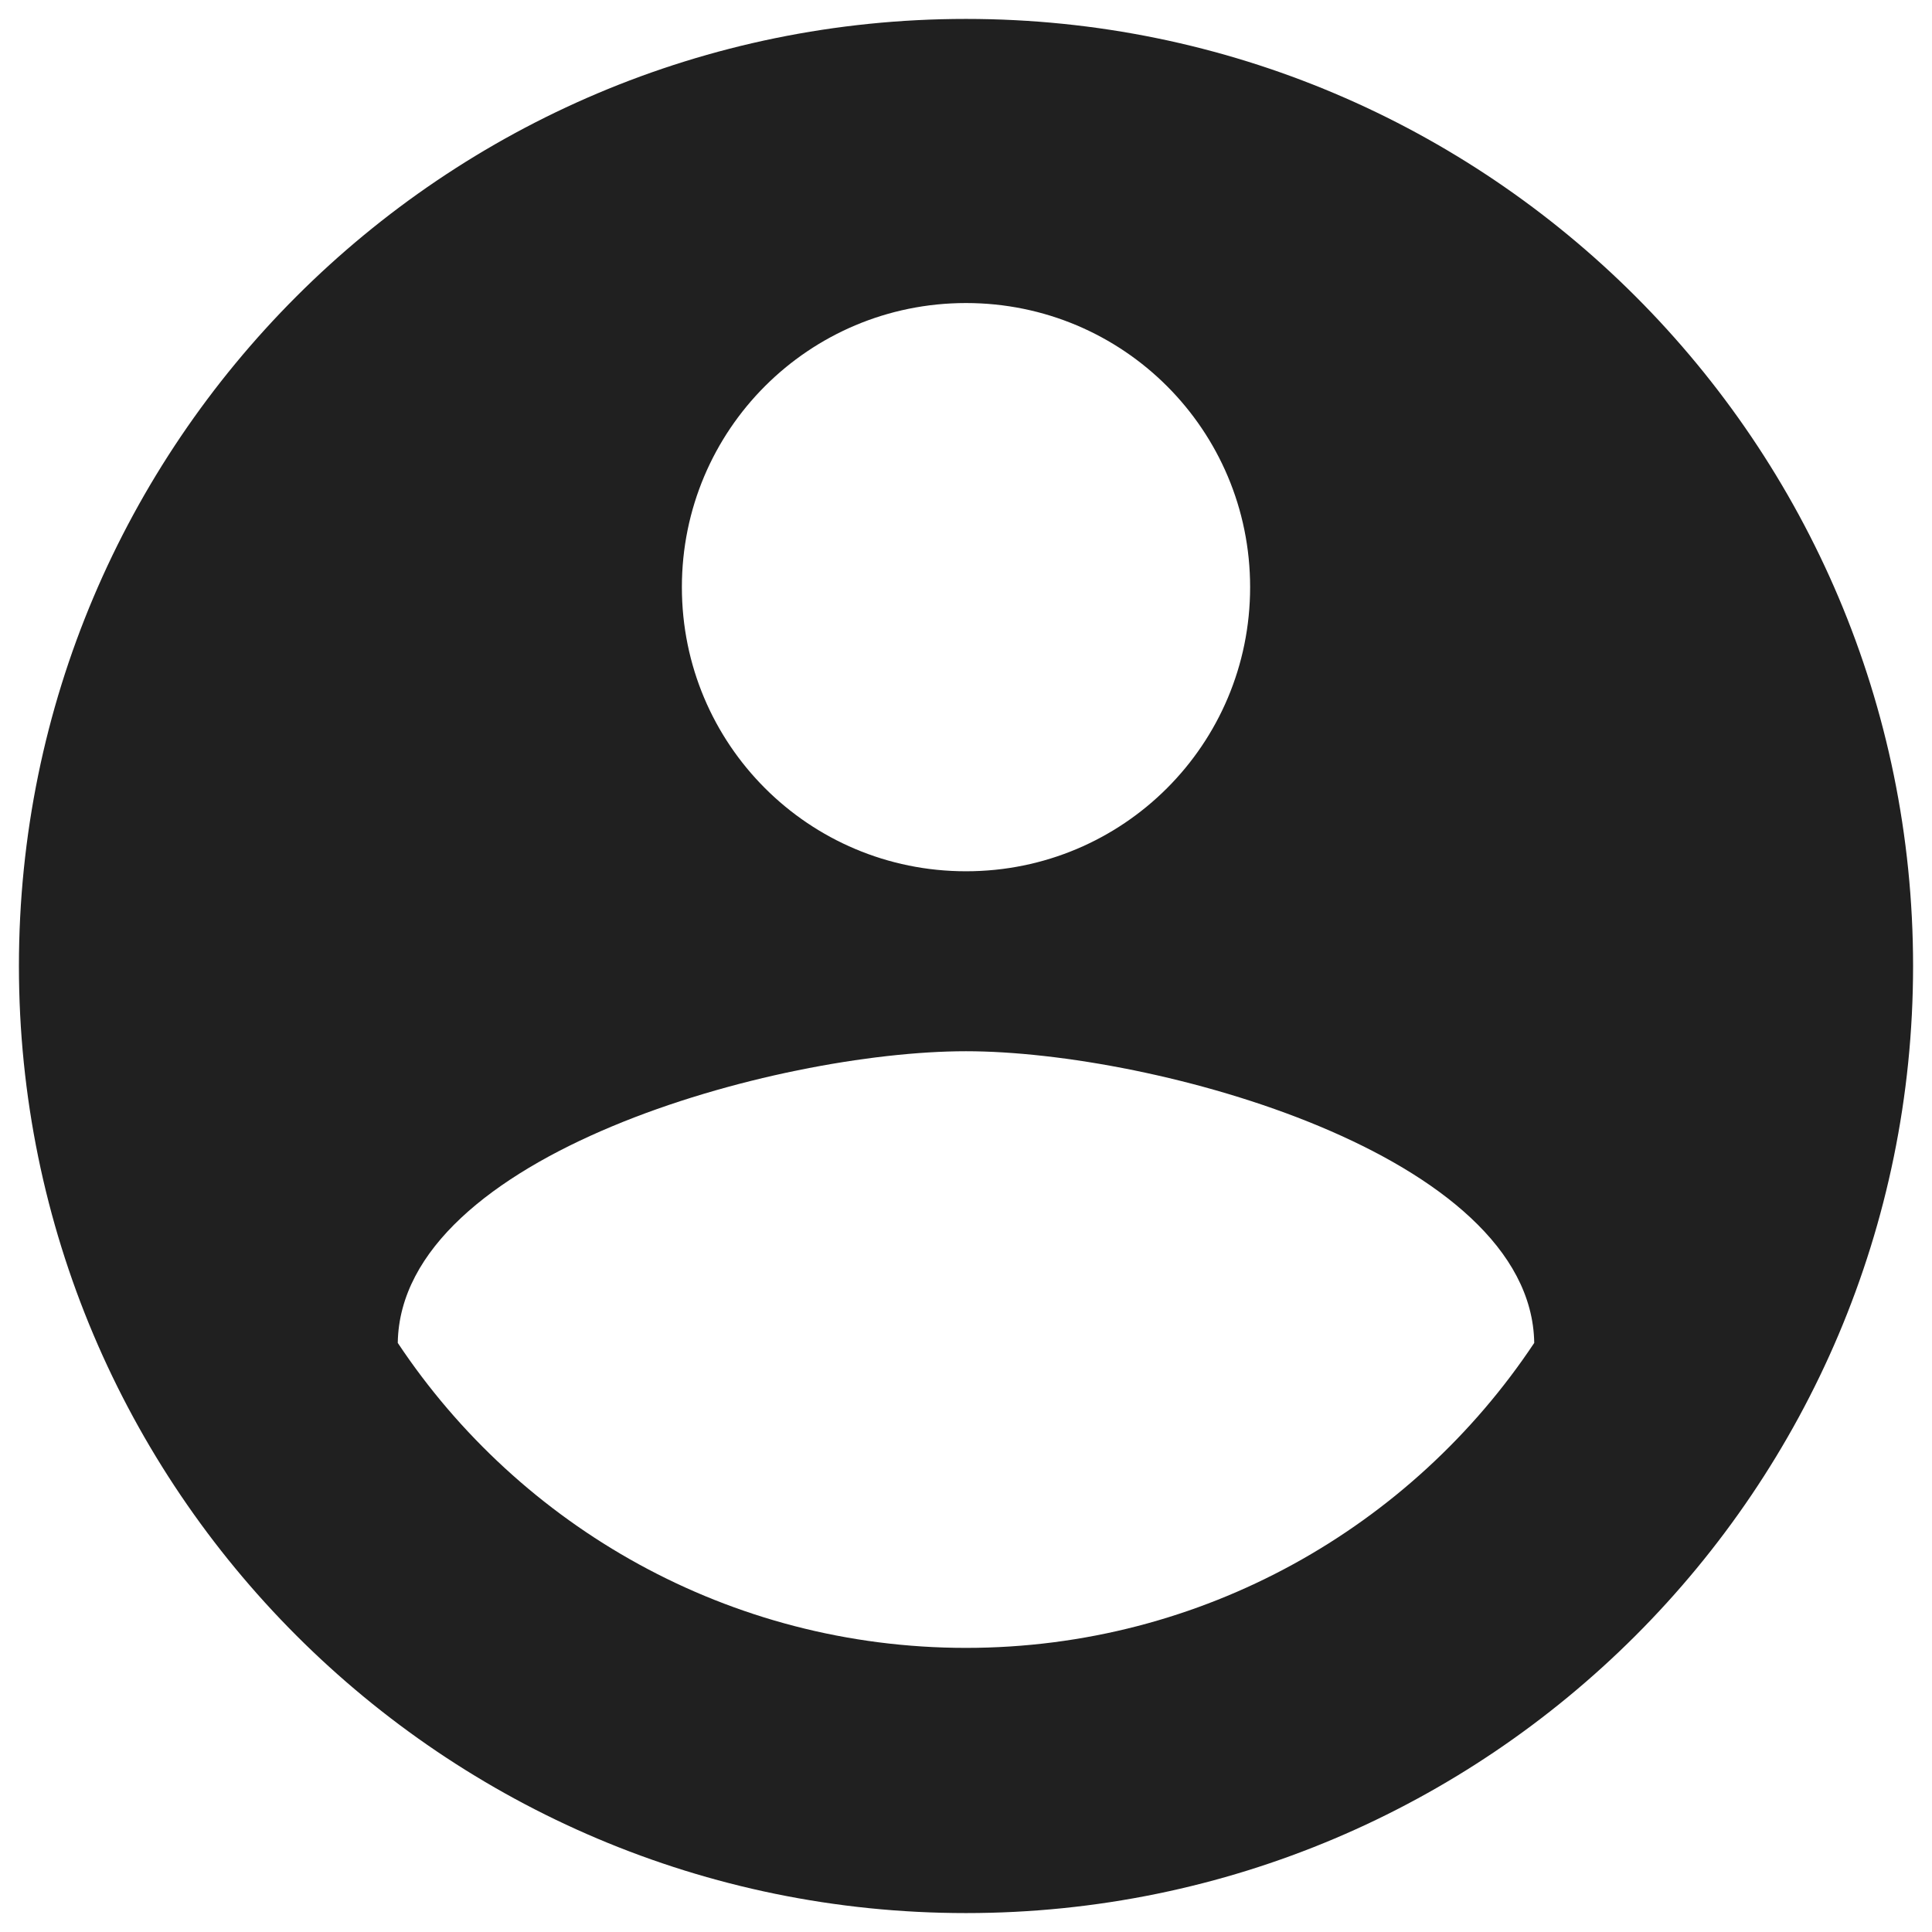 <svg width="34" height="34" viewBox="0 0 34 34" fill="none" xmlns="http://www.w3.org/2000/svg">
<path d="M17 0.333C7.8 0.333 0.333 7.8 0.333 17C0.333 26.2 7.8 33.667 17 33.667C26.2 33.667 33.667 26.2 33.667 17C33.667 7.8 26.2 0.333 17 0.333ZM17 5.333C19.767 5.333 22 7.567 22 10.333C22 13.1 19.767 15.333 17 15.333C14.233 15.333 12 13.1 12 10.333C12 7.567 14.233 5.333 17 5.333ZM17 29C12.833 29 9.15 26.867 7 23.633C7.05 20.317 13.667 18.5 17 18.5C20.317 18.5 26.95 20.317 27 23.633C24.85 26.867 21.167 29 17 29Z" fill="#202020"/>
</svg>
